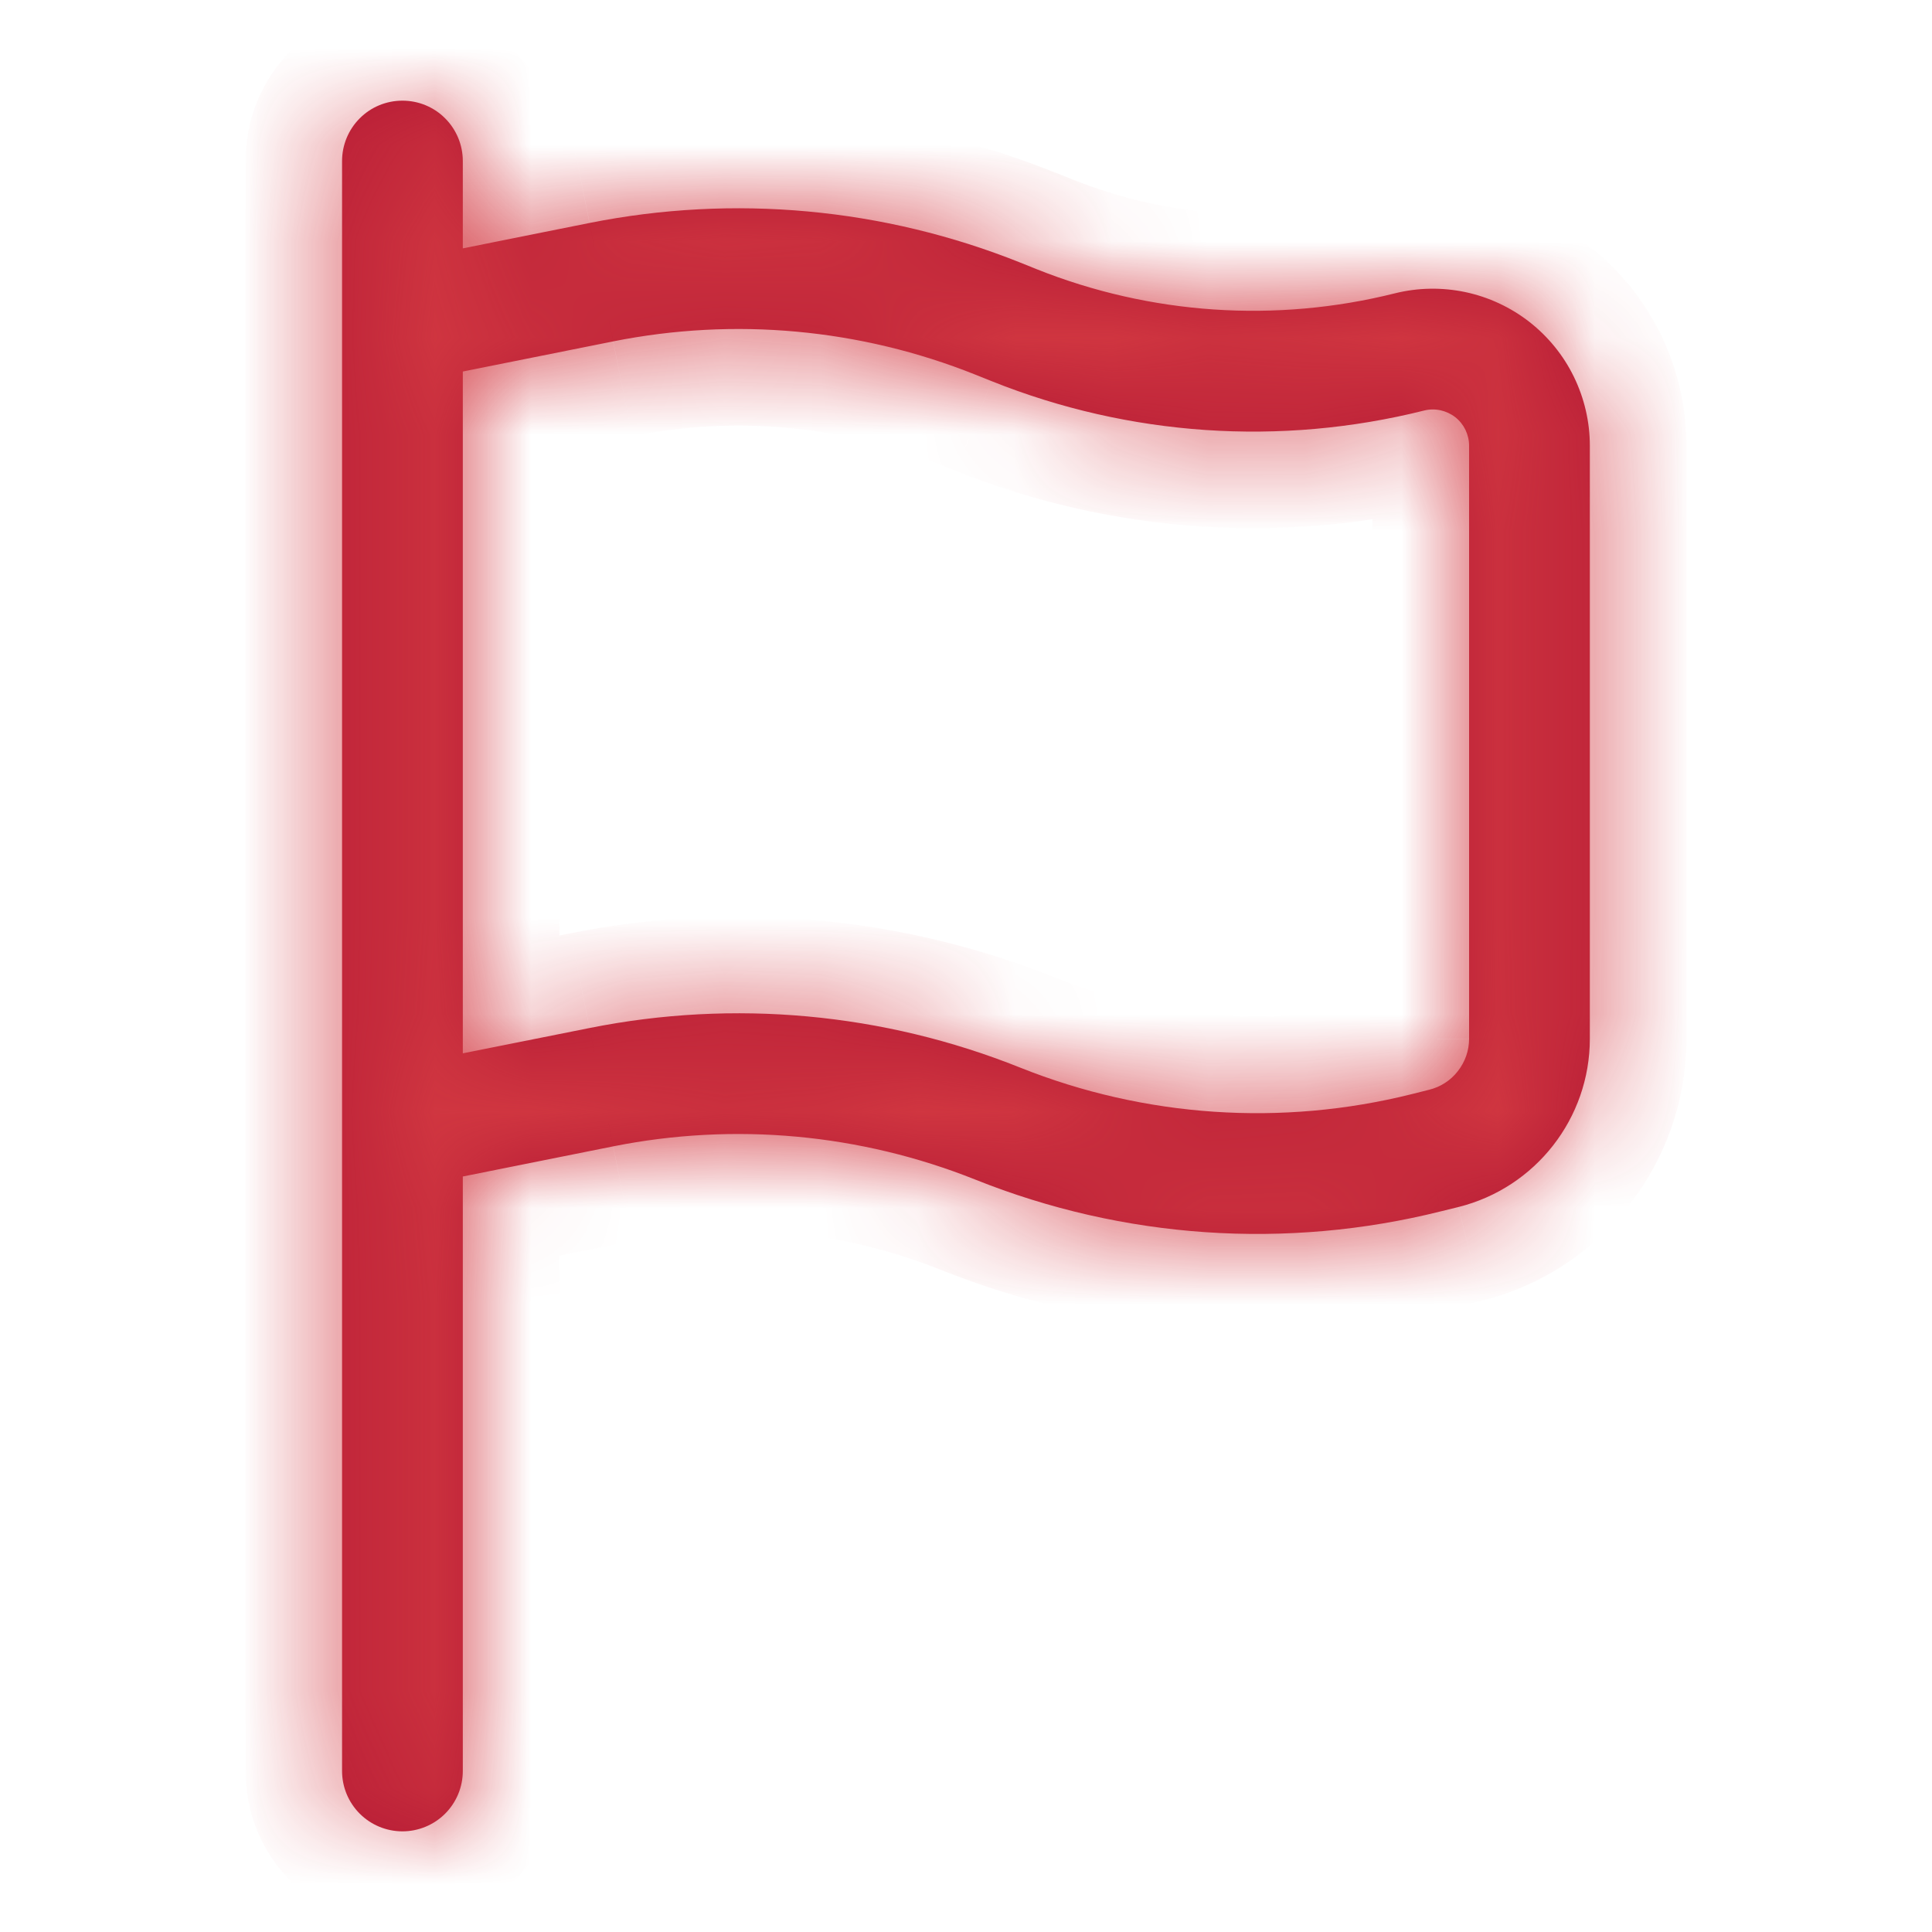 <svg width="20" height="20" viewBox="0 0 20 20" fill="none" xmlns="http://www.w3.org/2000/svg">
<mask id="path-1-inside-1_1553_117236" fill="white">
<path fill-rule="evenodd" clip-rule="evenodd" d="M4.166 1.042C4.332 1.042 4.491 1.107 4.608 1.225C4.725 1.342 4.791 1.501 4.791 1.667V2.571L6.103 2.308C7.597 2.01 9.146 2.152 10.561 2.718L10.73 2.786C11.909 3.257 13.207 3.345 14.438 3.037C14.678 2.977 14.928 2.973 15.17 3.024C15.411 3.075 15.638 3.181 15.833 3.333C16.027 3.485 16.185 3.679 16.293 3.901C16.401 4.123 16.458 4.367 16.458 4.614V10.753C16.458 11.576 15.897 12.295 15.098 12.495L14.919 12.539C13.317 12.94 11.629 12.825 10.096 12.211C8.906 11.736 7.604 11.616 6.348 11.867L4.791 12.179V18.333C4.791 18.499 4.725 18.658 4.608 18.775C4.491 18.892 4.332 18.958 4.166 18.958C4 18.958 3.841 18.892 3.724 18.775C3.607 18.658 3.541 18.499 3.541 18.333V1.667C3.541 1.501 3.607 1.342 3.724 1.225C3.841 1.107 4 1.042 4.166 1.042ZM4.791 10.904L6.103 10.642C7.597 10.343 9.146 10.485 10.561 11.052C11.85 11.567 13.269 11.663 14.616 11.326L14.795 11.281C14.913 11.252 15.018 11.184 15.092 11.088C15.167 10.992 15.208 10.875 15.208 10.753V4.614C15.208 4.557 15.195 4.501 15.17 4.449C15.145 4.398 15.109 4.353 15.064 4.318C15.019 4.283 14.966 4.259 14.911 4.247C14.855 4.235 14.797 4.236 14.742 4.25C13.255 4.622 11.689 4.516 10.266 3.946L10.096 3.878C8.906 3.402 7.604 3.283 6.348 3.534L4.791 3.846V10.904Z"/>
</mask>
<path fill-rule="evenodd" clip-rule="evenodd" d="M4.166 1.042C4.332 1.042 4.491 1.107 4.608 1.225C4.725 1.342 4.791 1.501 4.791 1.667V2.571L6.103 2.308C7.597 2.01 9.146 2.152 10.561 2.718L10.73 2.786C11.909 3.257 13.207 3.345 14.438 3.037C14.678 2.977 14.928 2.973 15.17 3.024C15.411 3.075 15.638 3.181 15.833 3.333C16.027 3.485 16.185 3.679 16.293 3.901C16.401 4.123 16.458 4.367 16.458 4.614V10.753C16.458 11.576 15.897 12.295 15.098 12.495L14.919 12.539C13.317 12.94 11.629 12.825 10.096 12.211C8.906 11.736 7.604 11.616 6.348 11.867L4.791 12.179V18.333C4.791 18.499 4.725 18.658 4.608 18.775C4.491 18.892 4.332 18.958 4.166 18.958C4 18.958 3.841 18.892 3.724 18.775C3.607 18.658 3.541 18.499 3.541 18.333V1.667C3.541 1.501 3.607 1.342 3.724 1.225C3.841 1.107 4 1.042 4.166 1.042ZM4.791 10.904L6.103 10.642C7.597 10.343 9.146 10.485 10.561 11.052C11.85 11.567 13.269 11.663 14.616 11.326L14.795 11.281C14.913 11.252 15.018 11.184 15.092 11.088C15.167 10.992 15.208 10.875 15.208 10.753V4.614C15.208 4.557 15.195 4.501 15.17 4.449C15.145 4.398 15.109 4.353 15.064 4.318C15.019 4.283 14.966 4.259 14.911 4.247C14.855 4.235 14.797 4.236 14.742 4.25C13.255 4.622 11.689 4.516 10.266 3.946L10.096 3.878C8.906 3.402 7.604 3.283 6.348 3.534L4.791 3.846V10.904Z" fill="#B51A35"/>
<path d="M4.166 1.042V0.042V1.042ZM4.791 1.667H5.791H4.791ZM4.791 2.571H3.791V3.791L4.987 3.551L4.791 2.571ZM6.103 2.308L5.907 1.328L5.906 1.328L6.103 2.308ZM10.561 2.718L10.19 3.647L10.19 3.647L10.561 2.718ZM10.73 2.786L11.101 1.857L11.101 1.857L10.73 2.786ZM14.438 3.037L14.681 4.007L14.681 4.007L14.438 3.037ZM15.17 3.024L14.962 4.002L15.17 3.024ZM16.458 4.614L15.458 4.614V4.614H16.458ZM15.098 12.495L15.338 13.466L15.341 13.465L15.098 12.495ZM14.919 12.539L14.679 11.568L14.677 11.569L14.919 12.539ZM10.096 12.211L10.467 11.283L10.467 11.283L10.096 12.211ZM6.348 11.867L6.152 10.887L6.151 10.887L6.348 11.867ZM4.791 12.179L4.595 11.198L3.791 11.359V12.179H4.791ZM4.791 18.333H5.791H4.791ZM3.541 1.667H2.541H3.541ZM4.791 10.904H3.791V12.124L4.987 11.885L4.791 10.904ZM6.103 10.642L5.907 9.661L5.906 9.661L6.103 10.642ZM10.561 11.052L10.19 11.98L10.19 11.98L10.561 11.052ZM14.616 11.326L14.859 12.297L14.86 12.296L14.616 11.326ZM14.795 11.281L14.552 10.312L14.552 10.312L14.795 11.281ZM15.208 10.753L16.208 10.754V10.753H15.208ZM15.208 4.614L14.208 4.613V4.614H15.208ZM14.742 4.25L14.5 3.28L14.499 3.28L14.742 4.25ZM10.266 3.946L9.893 4.874L9.895 4.875L10.266 3.946ZM10.096 3.878L10.469 2.95L10.467 2.95L10.096 3.878ZM6.348 3.534L6.152 2.553L6.151 2.553L6.348 3.534ZM4.791 3.846L4.595 2.865L3.791 3.026V3.846H4.791ZM4.166 2.042C4.067 2.042 3.971 2.002 3.901 1.932L5.315 0.517C5.01 0.213 4.597 0.042 4.166 0.042V2.042ZM3.901 1.932C3.831 1.861 3.791 1.766 3.791 1.667H5.791C5.791 1.236 5.62 0.822 5.315 0.517L3.901 1.932ZM3.791 1.667V2.571H5.791V1.667H3.791ZM4.987 3.551L6.299 3.289L5.906 1.328L4.595 1.59L4.987 3.551ZM6.299 3.289C7.603 3.028 8.955 3.152 10.19 3.647L10.933 1.79C9.338 1.151 7.591 0.991 5.907 1.328L6.299 3.289ZM10.19 3.647L10.36 3.714L11.101 1.857L10.932 1.789L10.19 3.647ZM10.359 3.714C11.733 4.264 13.245 4.366 14.681 4.007L14.196 2.067C13.168 2.324 12.085 2.251 11.101 1.857L10.359 3.714ZM14.681 4.007C14.773 3.984 14.869 3.983 14.962 4.002L15.377 2.046C14.987 1.963 14.583 1.97 14.196 2.067L14.681 4.007ZM14.962 4.002C15.055 4.022 15.143 4.063 15.217 4.121L16.448 2.545C16.134 2.299 15.768 2.129 15.377 2.046L14.962 4.002ZM15.217 4.121C15.292 4.18 15.353 4.254 15.394 4.34L17.192 3.463C17.017 3.104 16.763 2.79 16.448 2.545L15.217 4.121ZM15.394 4.34C15.436 4.425 15.458 4.519 15.458 4.614L17.458 4.614C17.458 4.215 17.367 3.821 17.192 3.463L15.394 4.34ZM15.458 4.614V10.753H17.458V4.614H15.458ZM15.458 10.753C15.458 11.117 15.209 11.436 14.855 11.525L15.341 13.465C16.584 13.154 17.458 12.036 17.458 10.753H15.458ZM14.857 11.524L14.679 11.568L15.16 13.51L15.338 13.466L14.857 11.524ZM14.677 11.569C13.278 11.918 11.806 11.818 10.467 11.283L9.725 13.14C11.453 13.832 13.356 13.961 15.162 13.509L14.677 11.569ZM10.467 11.283C9.098 10.735 7.598 10.598 6.152 10.887L6.544 12.848C7.61 12.635 8.715 12.736 9.725 13.14L10.467 11.283ZM6.151 10.887L4.595 11.198L4.987 13.159L6.544 12.848L6.151 10.887ZM3.791 12.179V18.333H5.791V12.179H3.791ZM3.791 18.333C3.791 18.234 3.831 18.138 3.901 18.068L5.315 19.482C5.62 19.177 5.791 18.764 5.791 18.333H3.791ZM3.901 18.068C3.971 17.998 4.067 17.958 4.166 17.958V19.958C4.597 19.958 5.01 19.787 5.315 19.482L3.901 18.068ZM4.166 17.958C4.265 17.958 4.361 17.998 4.431 18.068L3.017 19.482C3.322 19.787 3.735 19.958 4.166 19.958V17.958ZM4.431 18.068C4.502 18.138 4.541 18.234 4.541 18.333H2.541C2.541 18.764 2.712 19.177 3.017 19.482L4.431 18.068ZM4.541 18.333V1.667H2.541V18.333H4.541ZM4.541 1.667C4.541 1.766 4.502 1.861 4.431 1.932L3.017 0.517C2.712 0.822 2.541 1.236 2.541 1.667H4.541ZM4.431 1.932C4.361 2.002 4.265 2.042 4.166 2.042V0.042C3.735 0.042 3.322 0.213 3.017 0.517L4.431 1.932ZM4.987 11.885L6.299 11.622L5.906 9.661L4.595 9.923L4.987 11.885ZM6.299 11.622C7.603 11.361 8.955 11.486 10.19 11.98L10.932 10.123C9.338 9.485 7.591 9.324 5.907 9.661L6.299 11.622ZM10.19 11.98C11.674 12.574 13.308 12.684 14.859 12.297L14.373 10.356C13.23 10.642 12.026 10.56 10.932 10.123L10.19 11.98ZM14.86 12.296L15.039 12.251L14.552 10.312L14.372 10.357L14.86 12.296ZM15.038 12.252C15.372 12.168 15.669 11.975 15.88 11.704L14.304 10.473C14.366 10.393 14.454 10.336 14.552 10.312L15.038 12.252ZM15.88 11.704C16.092 11.432 16.207 11.098 16.208 10.754L14.208 10.753C14.208 10.651 14.242 10.553 14.304 10.473L15.88 11.704ZM16.208 10.753V4.614H14.208V10.753H16.208ZM16.208 4.615C16.208 4.406 16.16 4.2 16.069 4.012L14.271 4.887C14.229 4.802 14.208 4.708 14.208 4.613L16.208 4.615ZM16.069 4.012C15.977 3.824 15.844 3.659 15.68 3.53L14.448 5.106C14.373 5.048 14.312 4.973 14.271 4.887L16.069 4.012ZM15.68 3.53C15.515 3.402 15.323 3.312 15.118 3.269L14.703 5.225C14.61 5.205 14.523 5.165 14.448 5.106L15.68 3.53ZM15.118 3.269C14.914 3.225 14.702 3.229 14.5 3.28L14.984 5.22C14.892 5.243 14.796 5.245 14.703 5.225L15.118 3.269ZM14.499 3.28C13.216 3.601 11.865 3.509 10.637 3.018L9.895 4.875C11.513 5.522 13.294 5.643 14.985 5.22L14.499 3.28ZM10.639 3.019L10.469 2.95L9.723 4.806L9.893 4.874L10.639 3.019ZM10.467 2.95C9.098 2.402 7.598 2.264 6.152 2.553L6.544 4.515C7.61 4.301 8.715 4.403 9.725 4.807L10.467 2.95ZM6.151 2.553L4.595 2.865L4.987 4.826L6.544 4.515L6.151 2.553ZM3.791 3.846V10.904H5.791V3.846H3.791Z" fill="#D33942" fill-opacity="0.9" mask="url(#path-1-inside-1_1553_117236)"/>
</svg>
